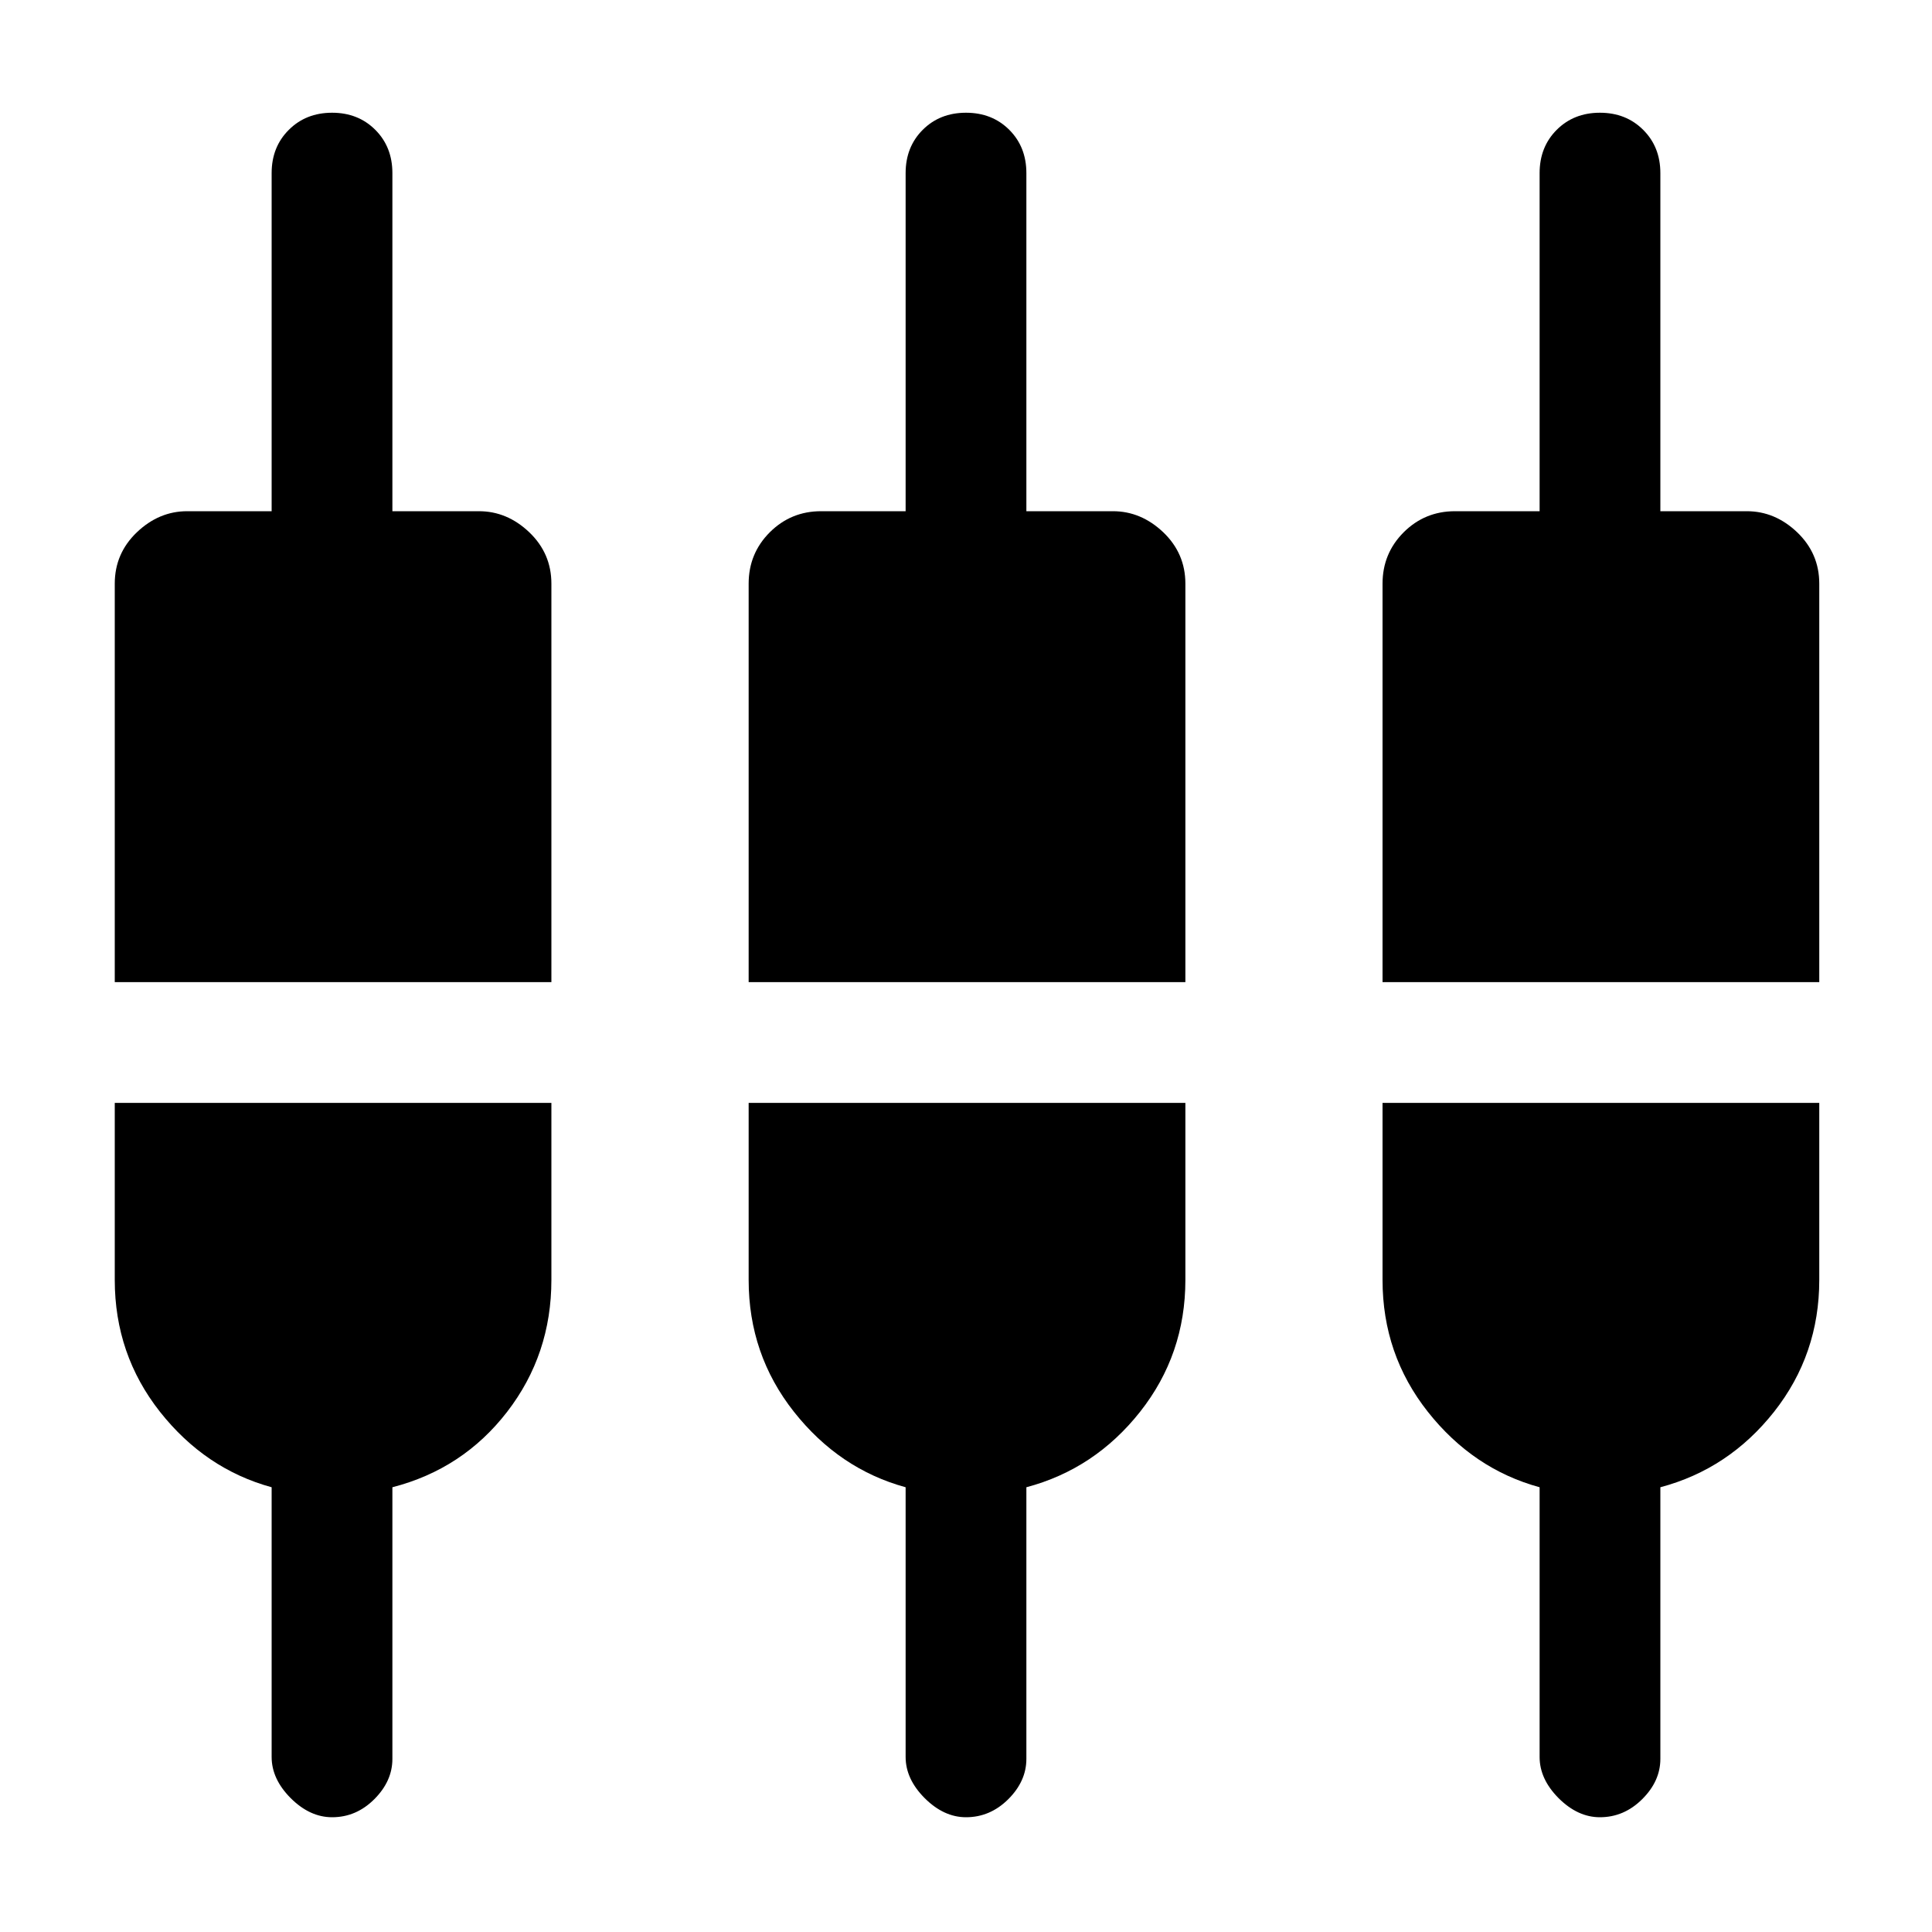 <svg xmlns="http://www.w3.org/2000/svg" height="20" width="20"><path d="M3.438 18.812Q3.208 18.812 3.01 18.615Q2.812 18.417 2.812 18.188V15.396Q2.125 15.208 1.656 14.615Q1.188 14.021 1.188 13.25V11.417H5.708V13.25Q5.708 14.021 5.25 14.615Q4.792 15.208 4.062 15.396V18.208Q4.062 18.438 3.875 18.625Q3.688 18.812 3.438 18.812ZM10 18.812Q9.771 18.812 9.573 18.615Q9.375 18.417 9.375 18.188V15.396Q8.688 15.208 8.219 14.615Q7.75 14.021 7.75 13.25V11.417H12.271V13.25Q12.271 14.021 11.802 14.615Q11.333 15.208 10.625 15.396V18.208Q10.625 18.438 10.438 18.625Q10.25 18.812 10 18.812ZM16.562 18.812Q16.333 18.812 16.135 18.615Q15.938 18.417 15.938 18.188V15.396Q15.25 15.208 14.781 14.615Q14.312 14.021 14.312 13.25V11.417H18.833V13.25Q18.833 14.021 18.365 14.615Q17.896 15.208 17.188 15.396V18.208Q17.188 18.438 17 18.625Q16.812 18.812 16.562 18.812ZM1.188 10.167V6.042Q1.188 5.729 1.417 5.51Q1.646 5.292 1.938 5.292H2.812V1.792Q2.812 1.521 2.99 1.344Q3.167 1.167 3.438 1.167Q3.708 1.167 3.885 1.344Q4.062 1.521 4.062 1.792V5.292H4.958Q5.25 5.292 5.479 5.51Q5.708 5.729 5.708 6.042V10.167ZM7.75 10.167V6.042Q7.75 5.729 7.969 5.51Q8.188 5.292 8.5 5.292H9.375V1.792Q9.375 1.521 9.552 1.344Q9.729 1.167 10 1.167Q10.271 1.167 10.448 1.344Q10.625 1.521 10.625 1.792V5.292H11.521Q11.812 5.292 12.042 5.51Q12.271 5.729 12.271 6.042V10.167ZM14.312 10.167V6.042Q14.312 5.729 14.531 5.51Q14.75 5.292 15.062 5.292H15.938V1.792Q15.938 1.521 16.115 1.344Q16.292 1.167 16.562 1.167Q16.833 1.167 17.01 1.344Q17.188 1.521 17.188 1.792V5.292H18.083Q18.375 5.292 18.604 5.51Q18.833 5.729 18.833 6.042V10.167Z"/></svg>